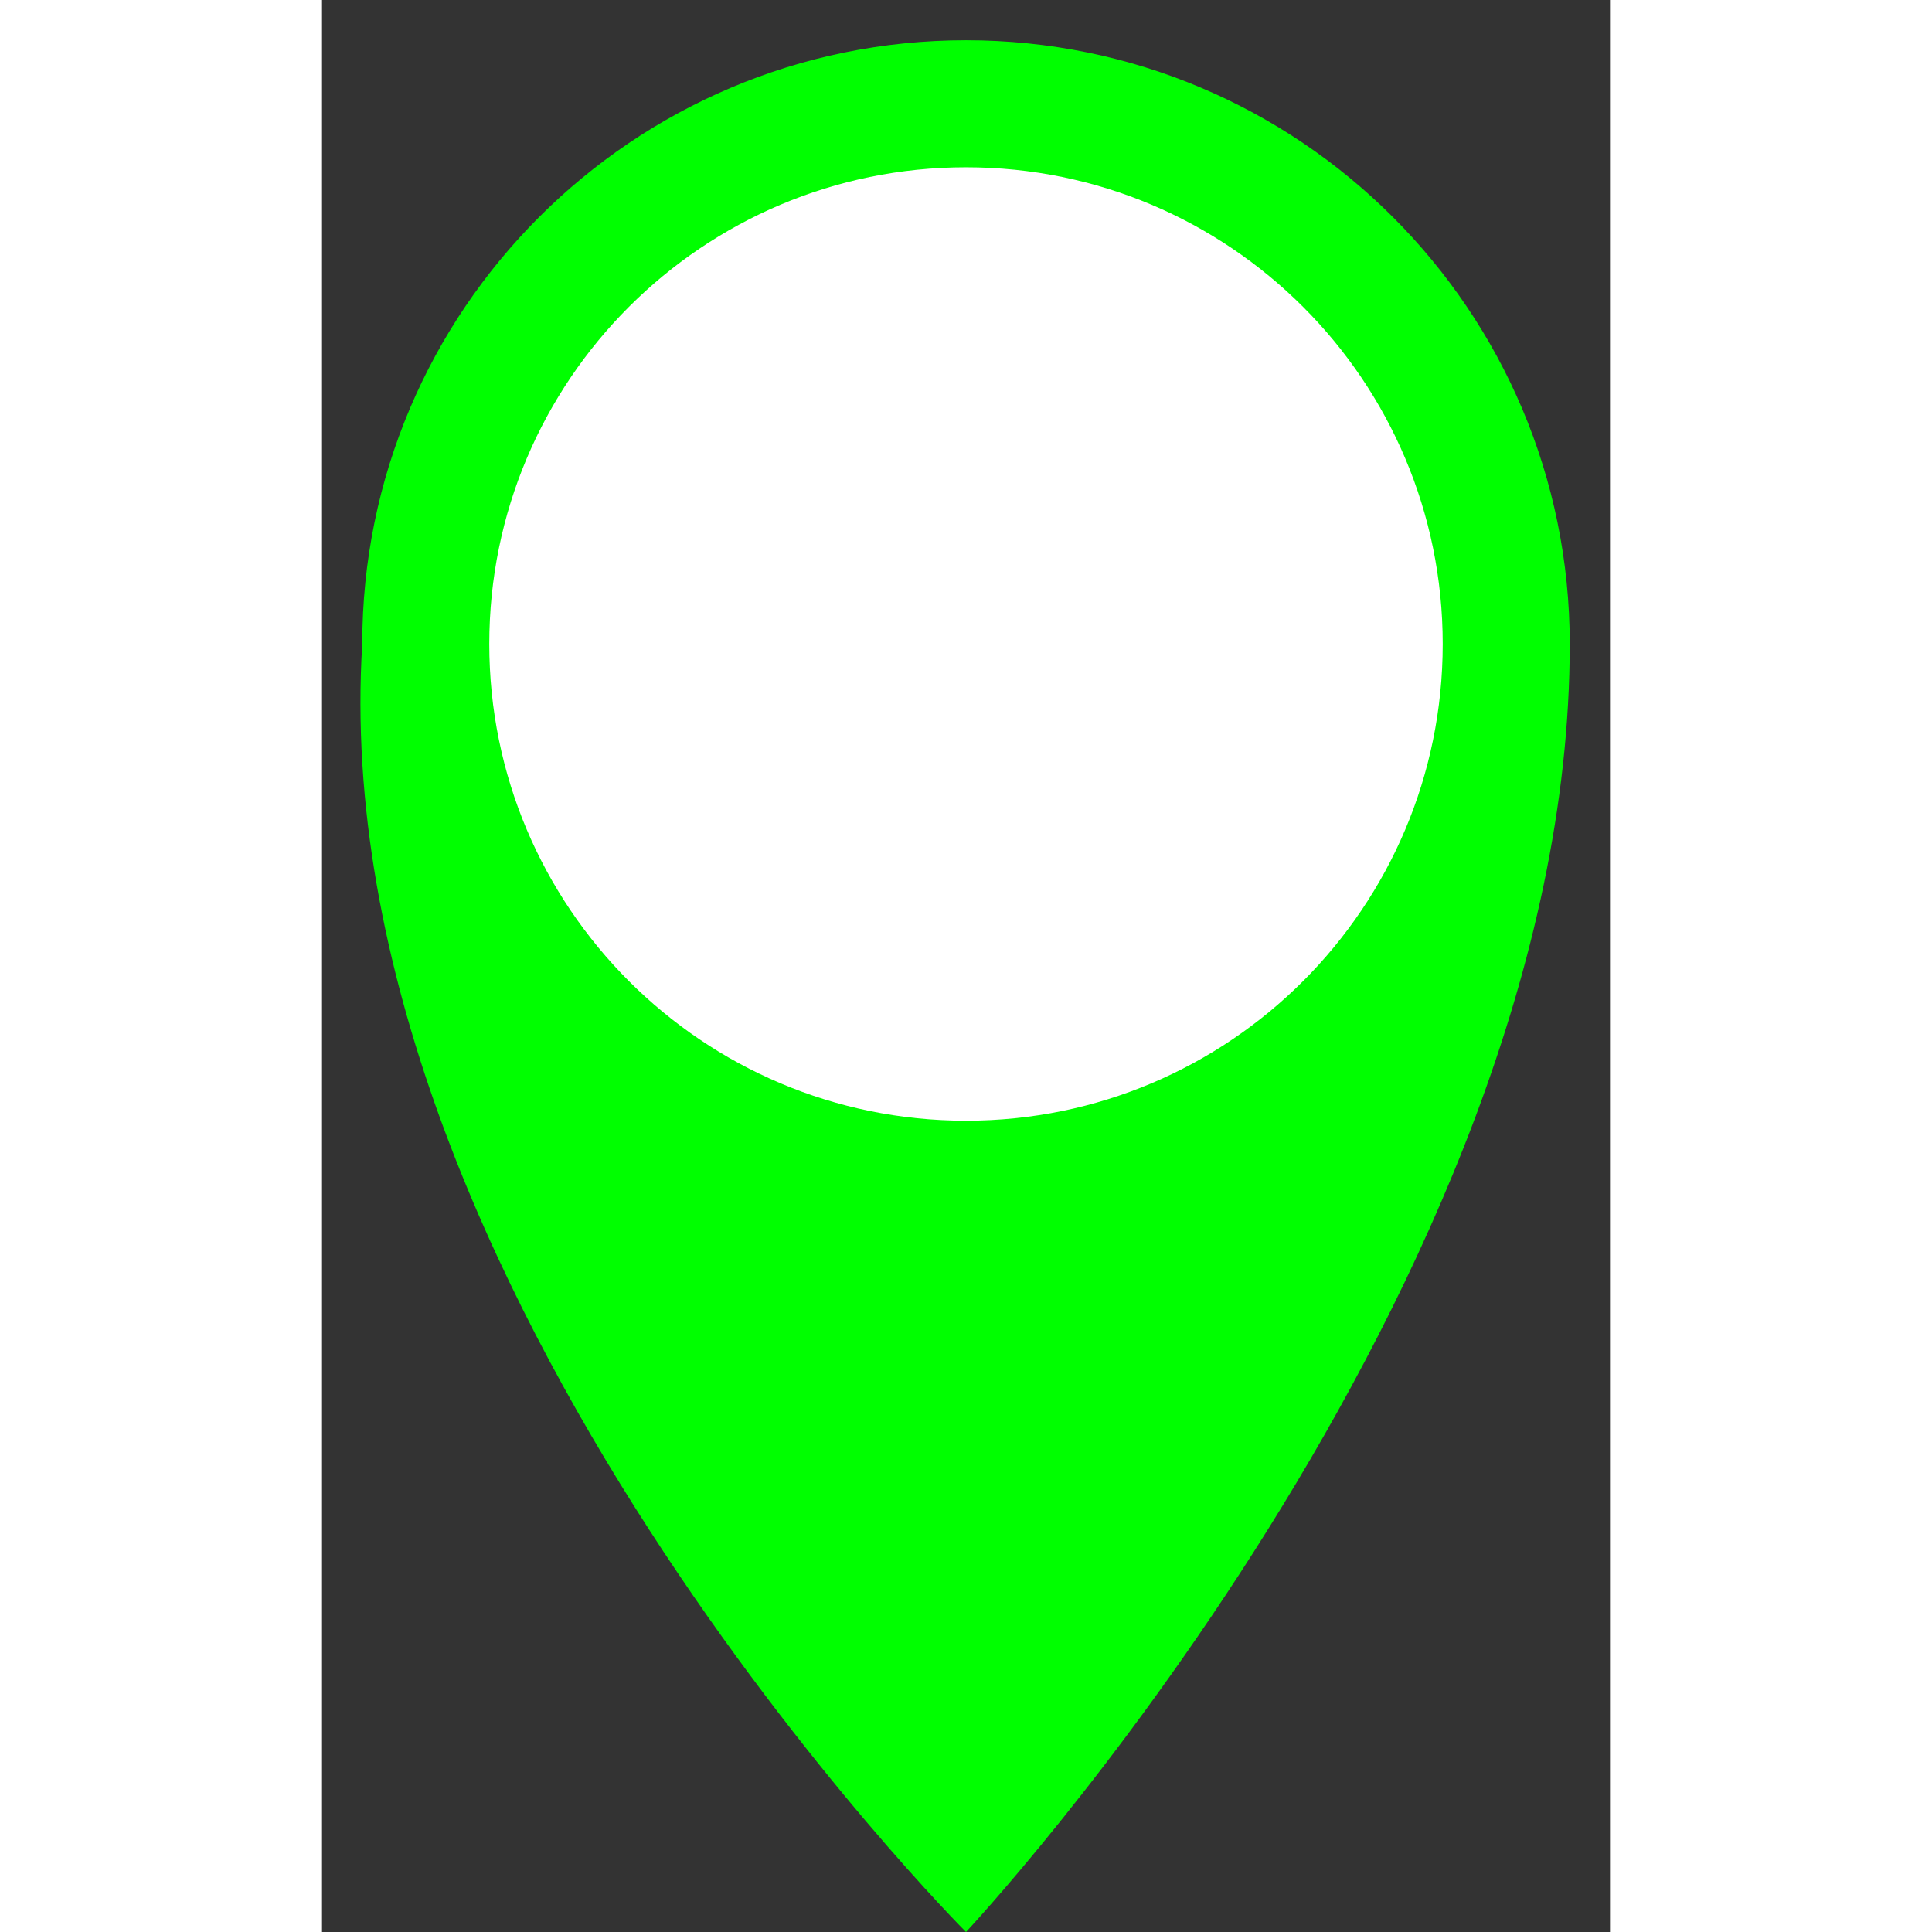 <?xml version="1.0" encoding="UTF-8"?>
<svg width="32px" height="32px" viewBox="0 0 32 48" version="1.1" xmlns="http://www.w3.org/2000/svg" xmlns:xlink="http://www.w3.org/1999/xlink">
    <rect x="0" y="0" width="32" height="48" fill="#333333" stroke="none"/>
    <!-- Generator: Sketch 58 (84663) - https://sketch.com -->
    <title>Icon / MapSpot</title>
    <desc>Created with Sketch.</desc>
    <g id="Icon-/-MapSpot" stroke="none" stroke-width="1" fill="none" fill-rule="evenodd">
        <path d="M16,48 C16,48 31,32 31,16 C31,7.716 24.284,1 16,1 C7.716,1 1,7.716 1,16 C0,32 16,48 16,48 Z" id="Path" fill="#00FF00" fill-rule="nonzero"></path>
        <path d="M16,27.844 C9.458,27.844 4.156,22.542 4.156,16 C4.156,9.458 9.458,4.156 16,4.156 C22.542,4.156 27.844,9.458 27.844,16 C27.844,22.542 22.542,27.844 16,27.844 Z" id="Path" fill="#FFFFFF" fill-rule="nonzero"></path>
    </g>
</svg>